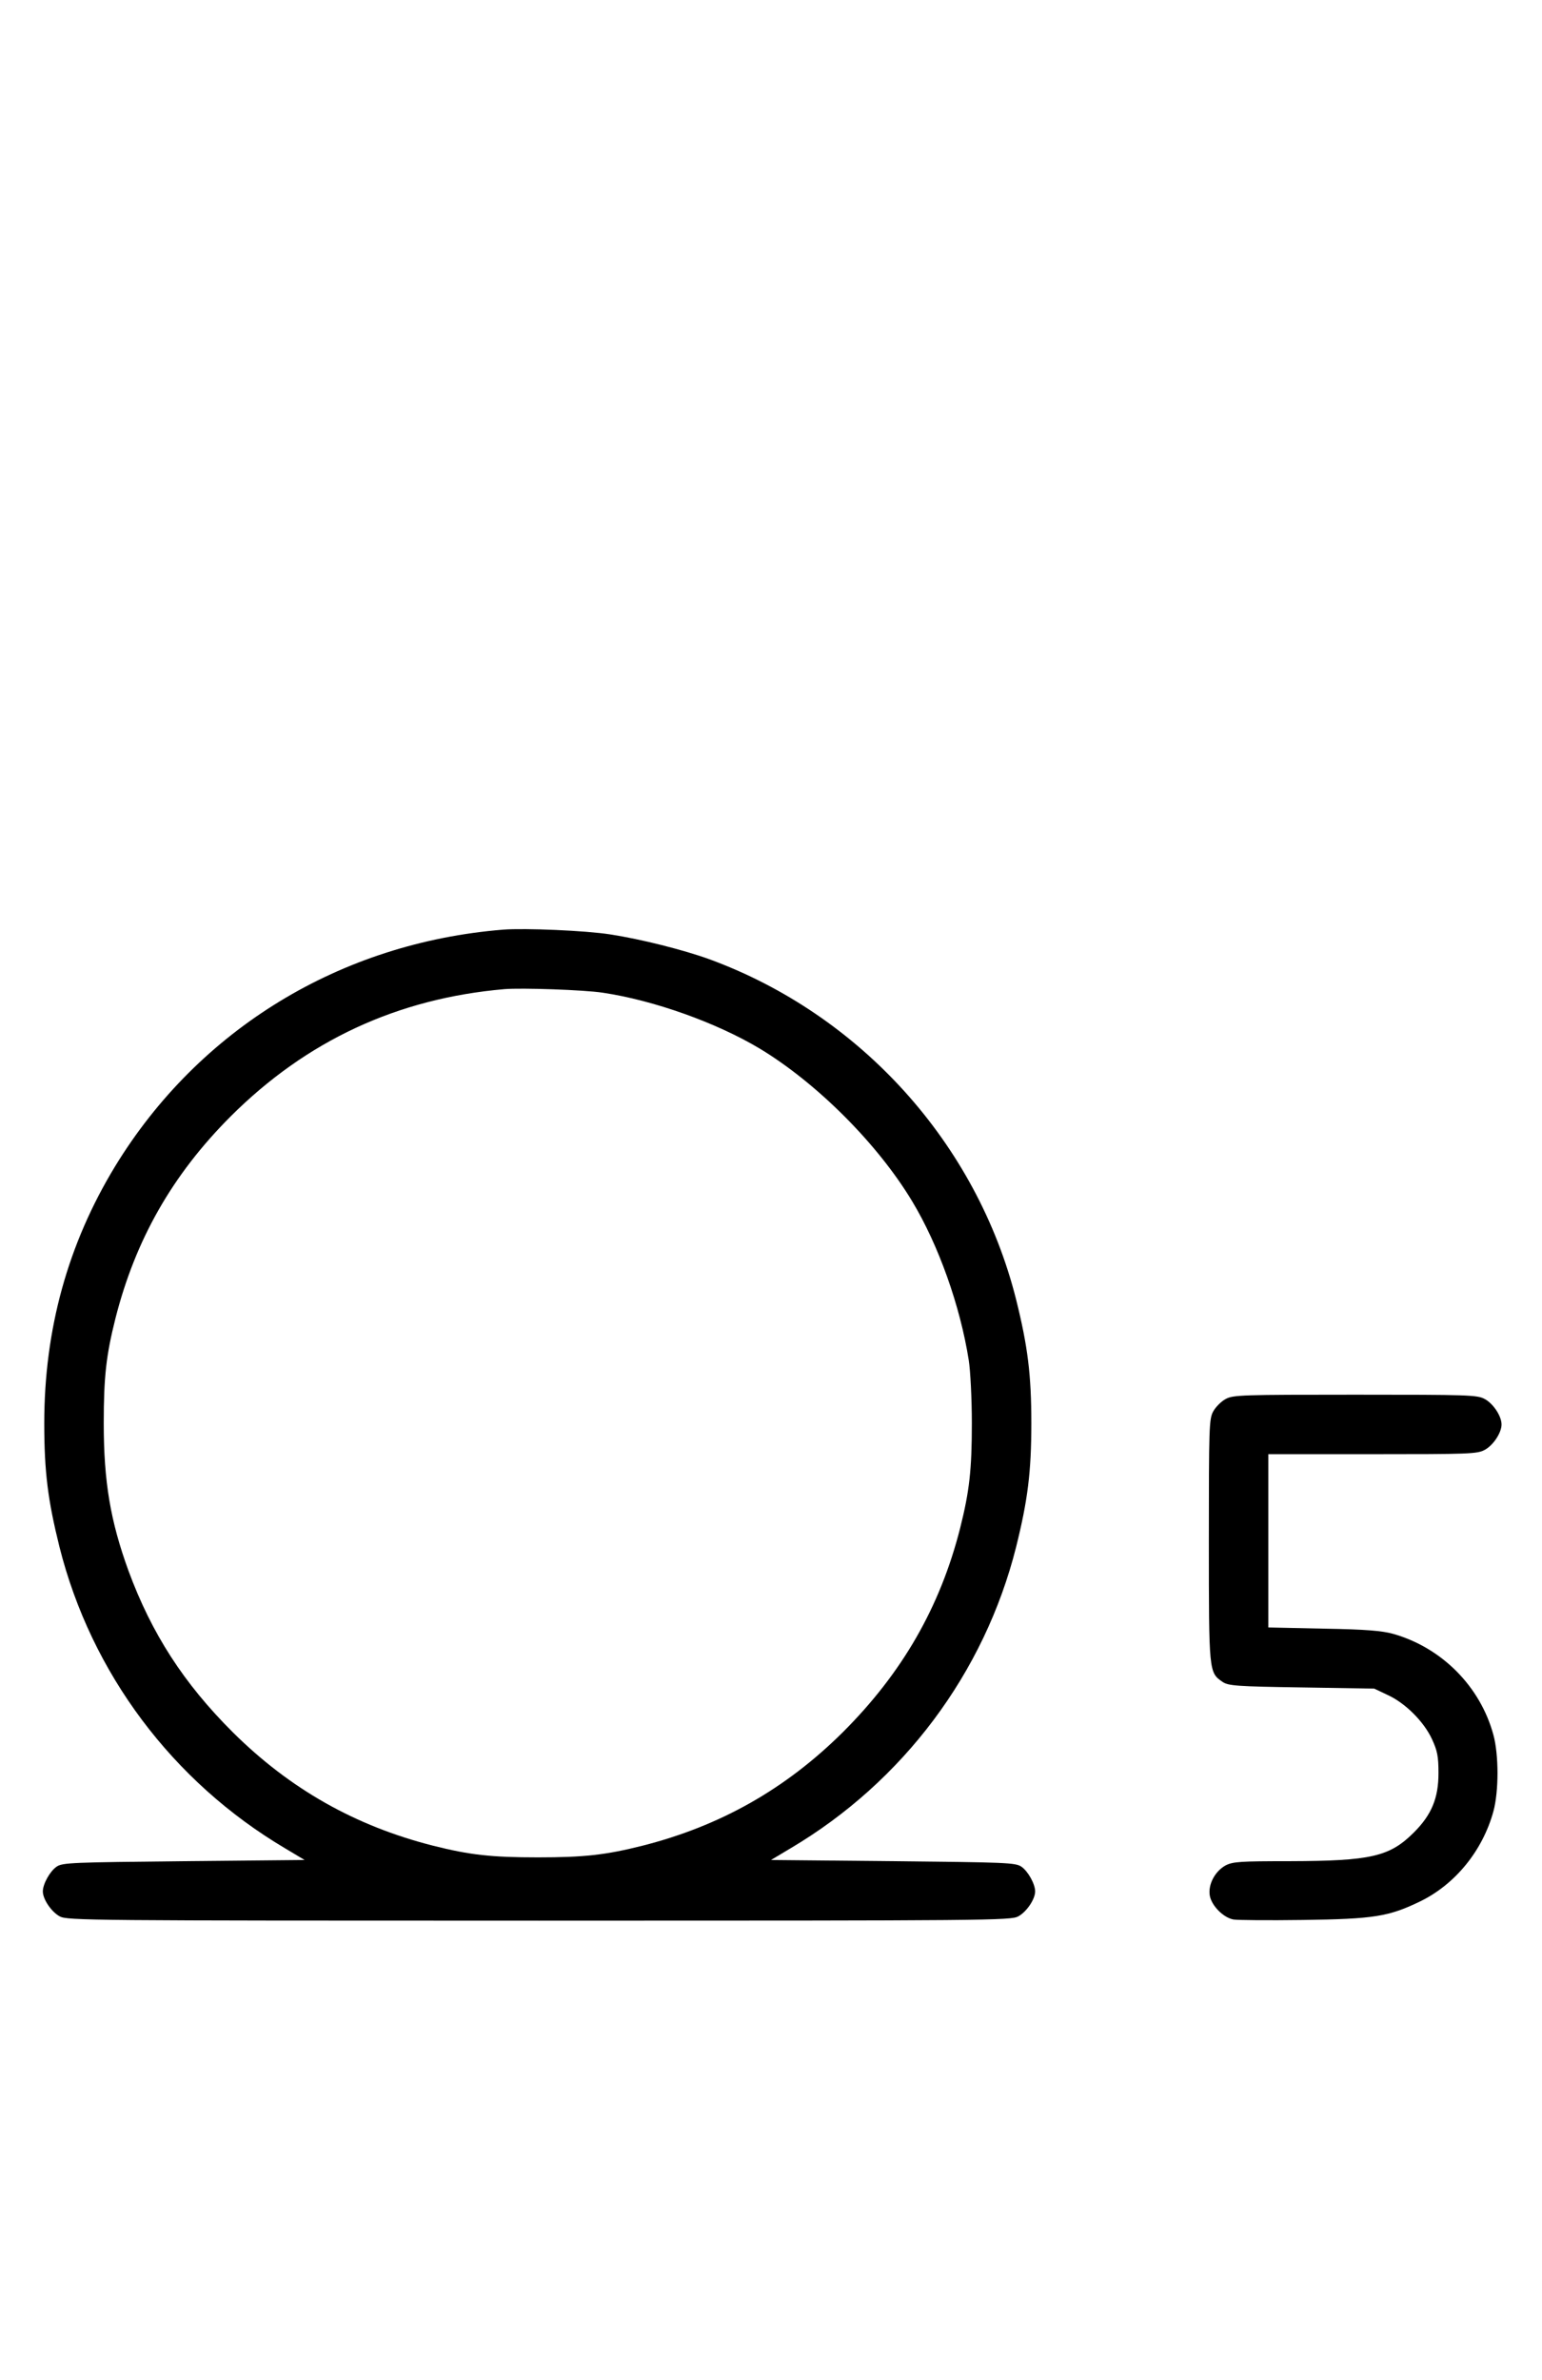 <?xml version="1.0" standalone="no"?>
<!DOCTYPE svg PUBLIC "-//W3C//DTD SVG 20010904//EN"
 "http://www.w3.org/TR/2001/REC-SVG-20010904/DTD/svg10.dtd">
<svg version="1.0" xmlns="http://www.w3.org/2000/svg"
 width="648pt" height="1000pt" viewBox="0 0 648 1000"
 preserveAspectRatio="xMidYMid meet">
<g transform="translate(0,1000) scale(0.1,-0.1)"
fill="#000000" stroke="none">
<path d="M2115 6094 c-684 -55 -1279 -418 -1631 -994 -199 -327 -298 -686
-298 -1080 0 -204 15 -323 64 -520 133 -529 475 -986 948 -1266 l82 -49 -507
-5 c-469 -5 -510 -6 -535 -23 -28 -19 -58 -73 -58 -104 0 -33 36 -86 71 -105
32 -17 115 -18 2014 -18 1899 0 1982 1 2014 18 35 19 71 72 71 105 0 31 -30
85 -58 104 -25 17 -66 18 -540 23 l-512 5 82 49 c473 280 815 737 948 1266 49
197 64 316 64 520 0 204 -15 323 -64 520 -165 656 -654 1197 -1290 1430 -108
39 -286 84 -416 104 -102 16 -357 27 -449 20z m418 -265 c215 -32 478 -126
660 -235 240 -145 495 -400 640 -641 111 -184 202 -440 238 -668 7 -44 13
-163 13 -265 0 -195 -10 -285 -49 -440 -84 -332 -244 -610 -494 -859 -240
-238 -514 -393 -841 -476 -155 -39 -245 -49 -440 -49 -195 0 -285 10 -440 49
-327 83 -601 238 -841 476 -207 206 -342 416 -439 679 -76 209 -104 374 -104
620 0 195 10 285 49 440 84 331 239 604 485 850 318 317 699 495 1150 534 73
6 334 -3 413 -15z"/>
<path d="M5151 4122 c-19 -10 -43 -34 -53 -53 -17 -31 -18 -69 -18 -542 0
-556 0 -554 58 -594 24 -16 59 -19 332 -23 l305 -5 57 -27 c74 -34 152 -112
186 -186 22 -48 27 -71 27 -142 0 -105 -29 -175 -103 -249 -102 -102 -180
-120 -522 -121 -209 0 -239 -2 -270 -18 -45 -25 -74 -81 -66 -127 8 -43 57
-92 99 -100 18 -3 149 -4 292 -2 299 4 361 14 493 78 148 72 263 214 308 379
11 40 17 101 17 160 0 59 -6 120 -17 160 -55 204 -217 367 -421 425 -46 13
-115 19 -292 22 l-233 5 0 364 0 364 438 0 c404 0 440 1 471 18 36 19 71 72
71 107 0 35 -35 88 -71 107 -31 17 -69 18 -544 18 -475 0 -513 -1 -544 -18z"/>
</g>
</svg>
